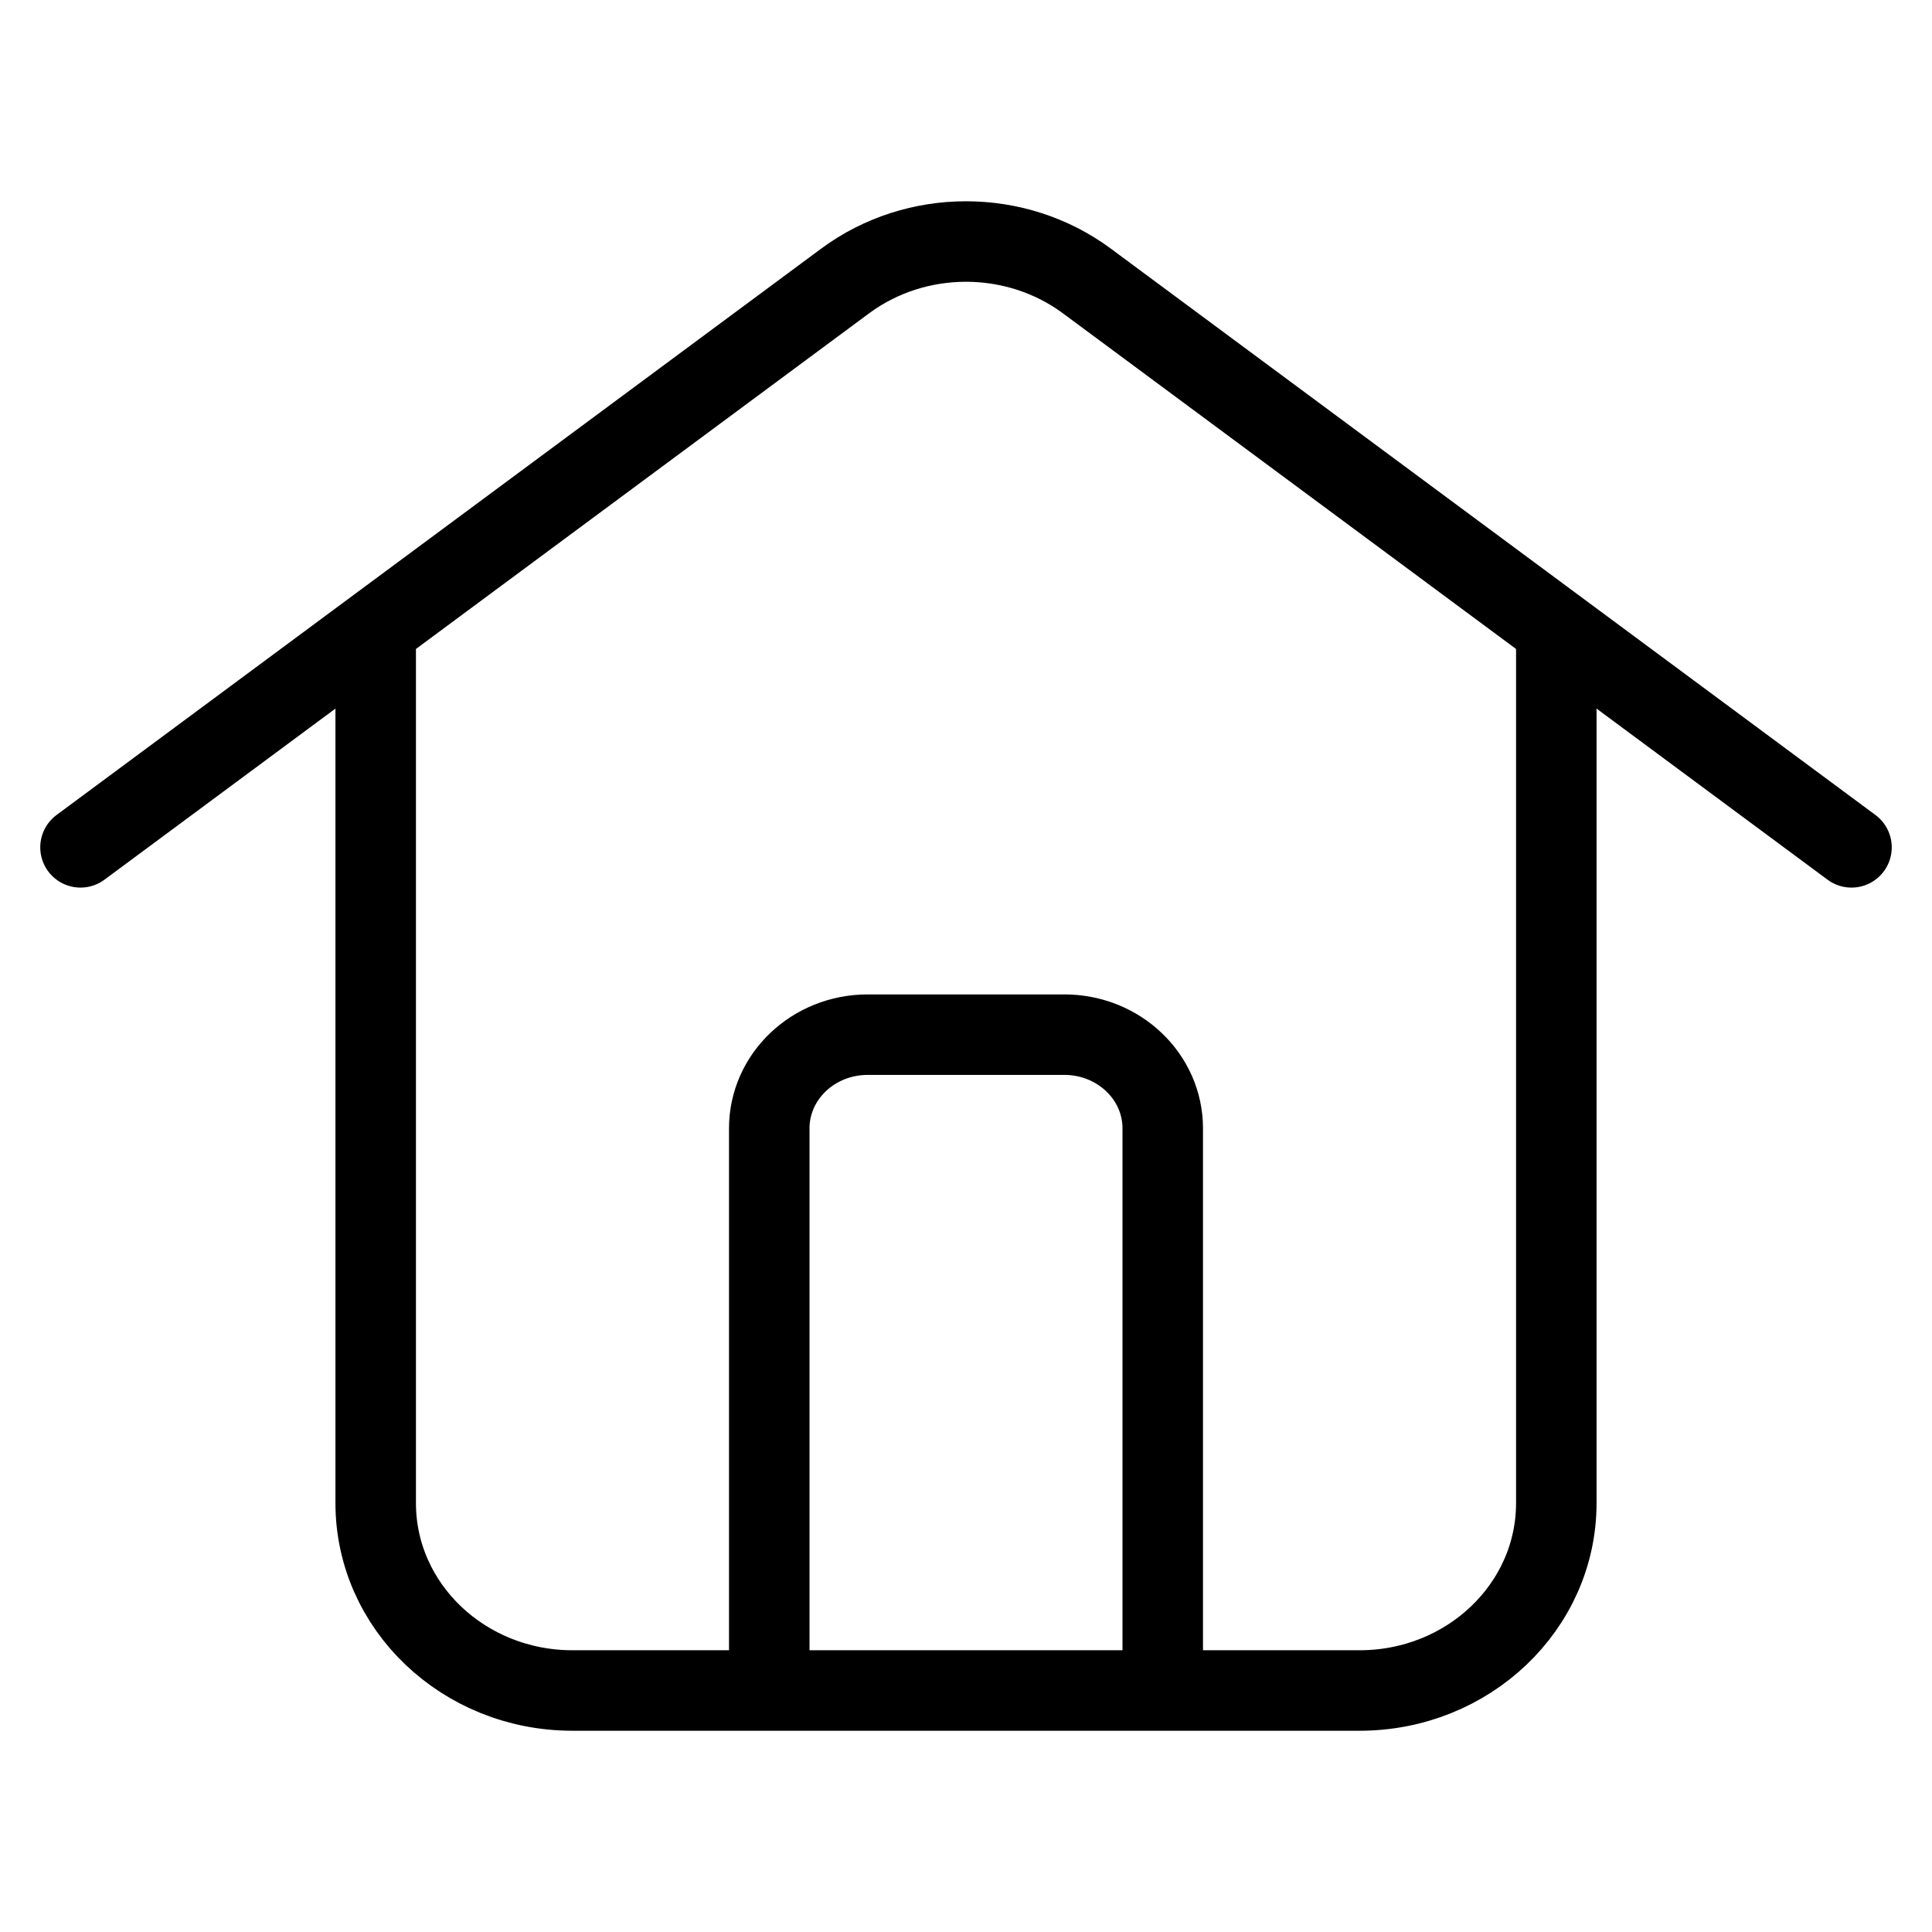 <svg width="24" height="24" viewBox="0 0 24 24" fill="none" xmlns="http://www.w3.org/2000/svg">
<path d="M1 10.526L10.499 3.49C11.382 2.837 12.618 2.837 13.501 3.49L23 10.526M4.667 7.81V18.672C4.667 19.958 5.761 21 7.111 21H8.333H15.667H16.889C18.239 21 19.333 19.958 19.333 18.672V7.81M9.556 21V14.017C9.556 13.374 10.103 12.853 10.778 12.853H13.222C13.897 12.853 14.444 13.374 14.444 14.017V21" stroke="black" stroke-linecap="round"/>
</svg>
